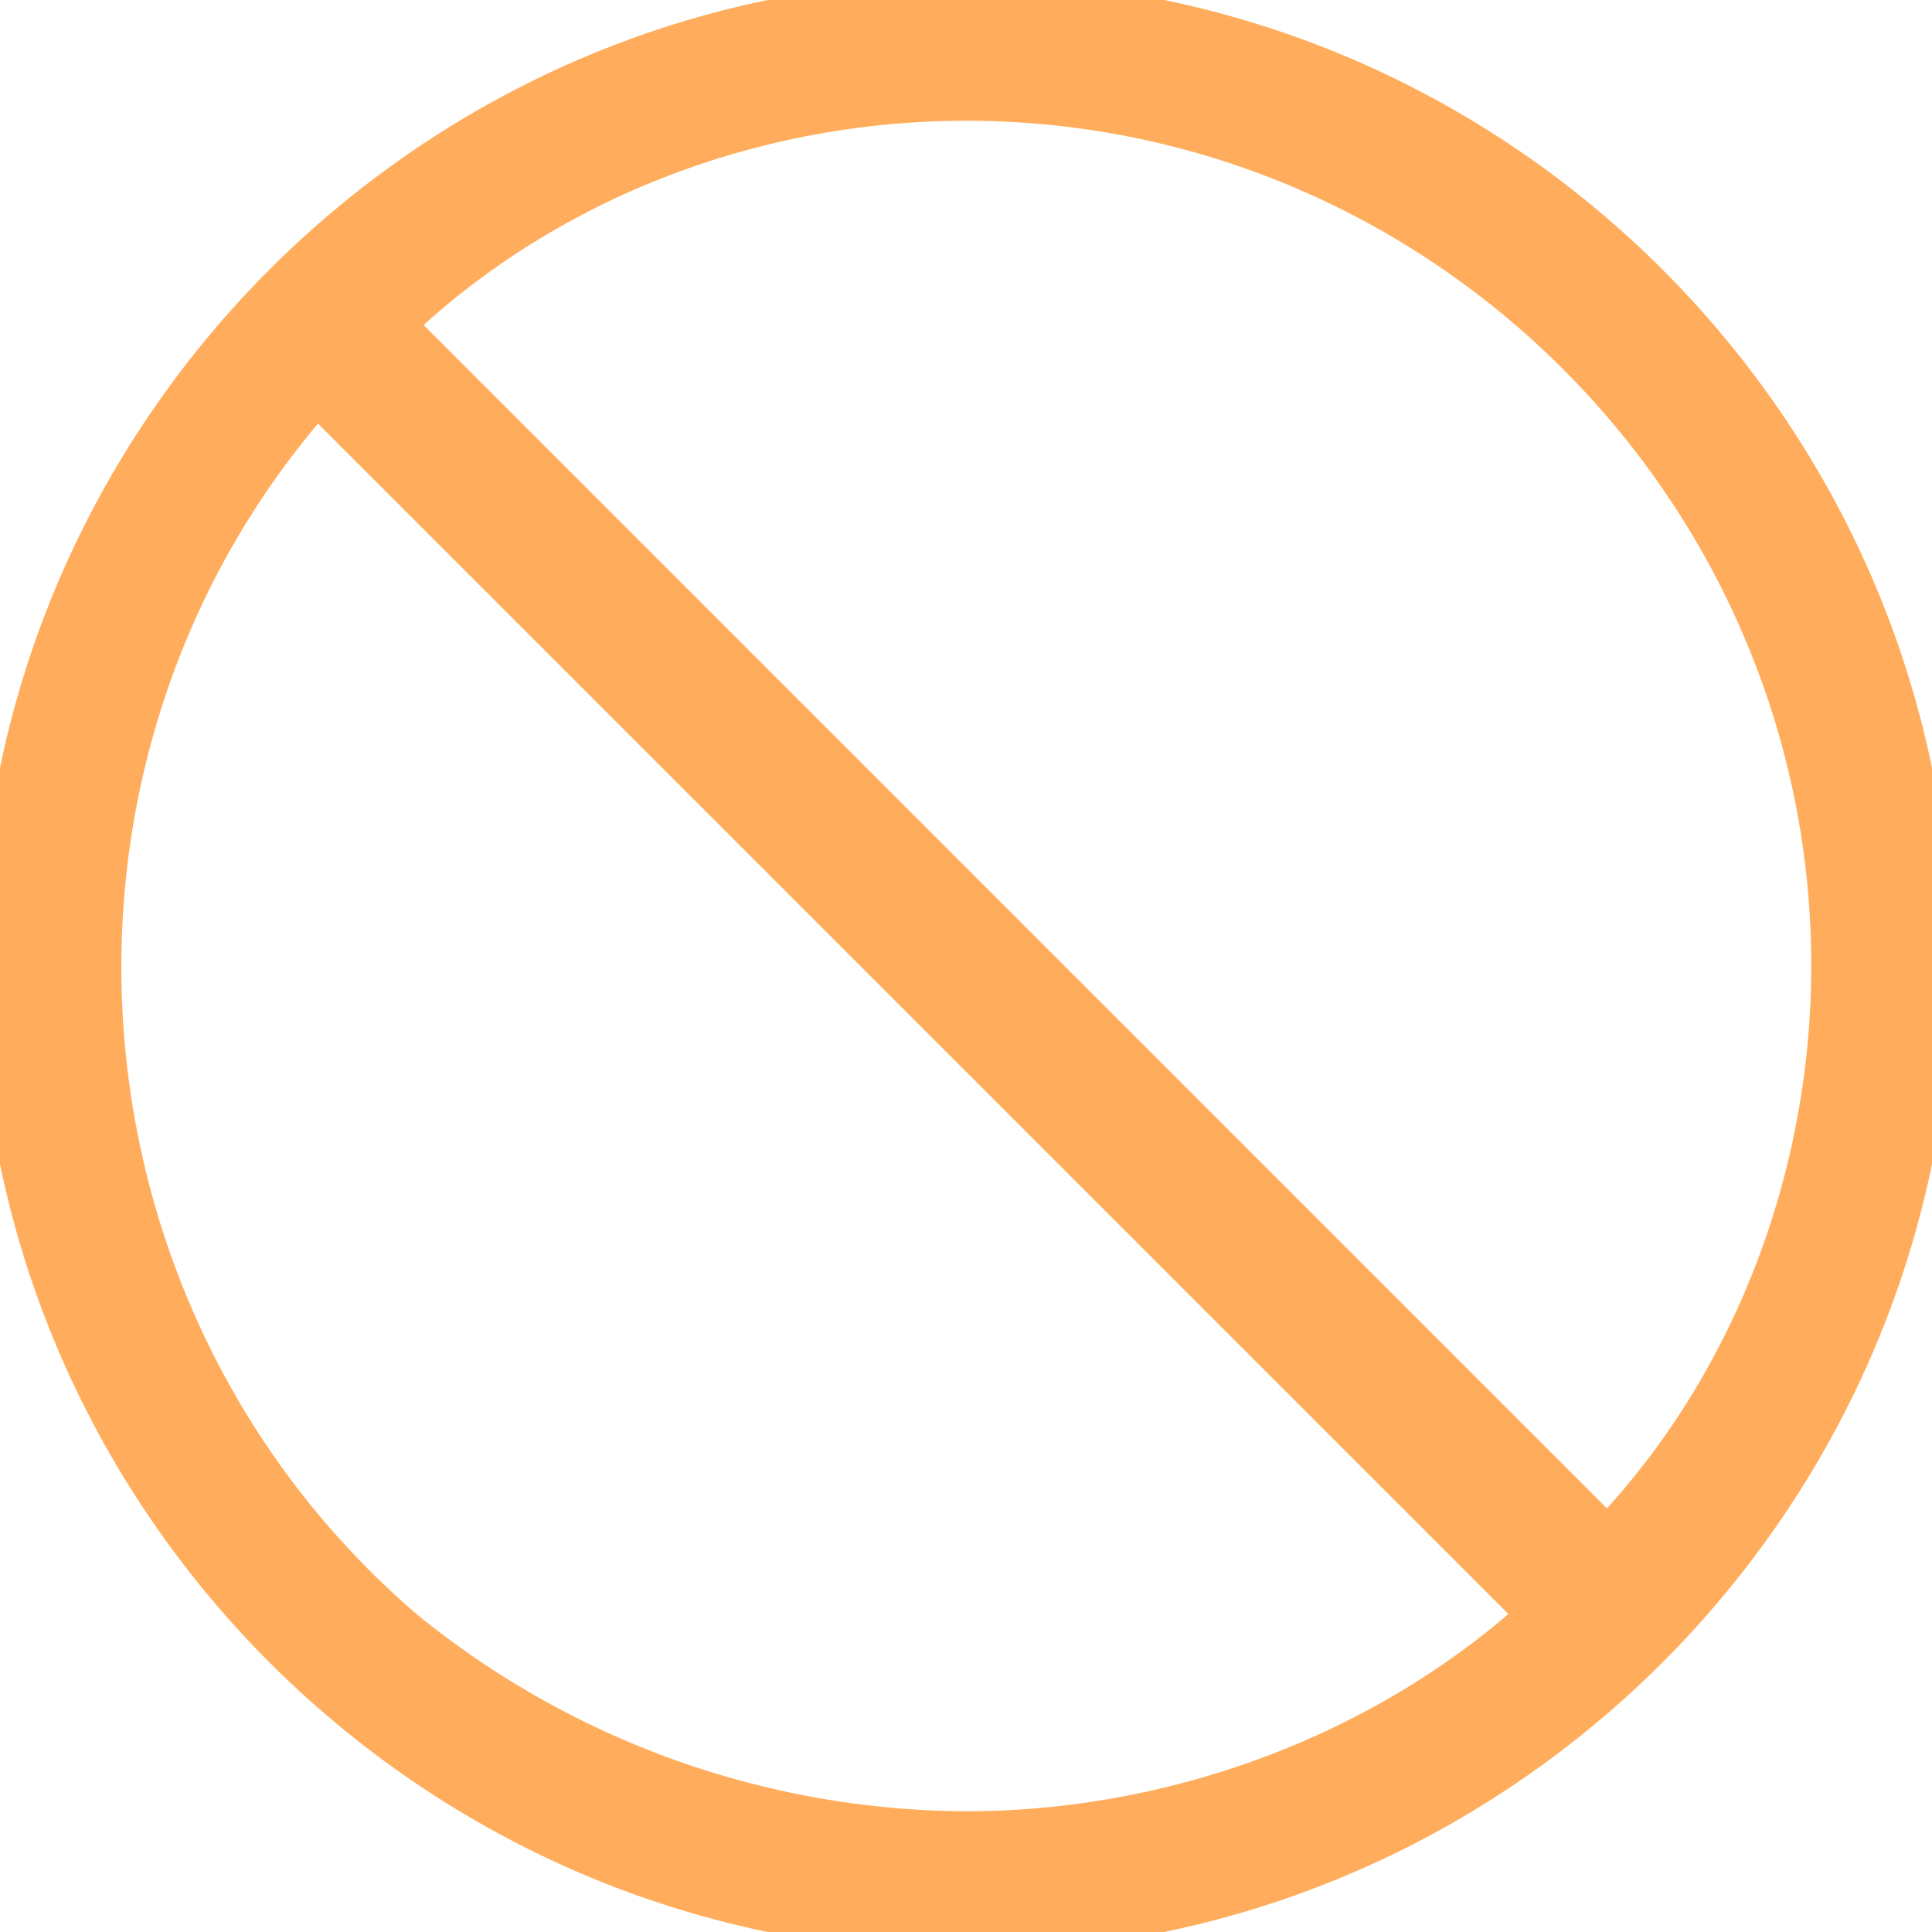 <svg xmlns="http://www.w3.org/2000/svg" width="12" height="12" viewBox="0 0 12 12"><g><g opacity=".8"><path fill="#f93" d="M2.587 10.025C.4 8.144.137 4.819 1.975 2.631l7.394 7.394C8.45 10.812 7.225 11.25 6 11.25a5.436 5.436 0 0 1-3.413-1.225zm7.394-.656l-7.35-7.35C3.55 1.188 4.775.75 6 .75c2.888 0 5.25 2.363 5.25 5.25 0 1.225-.438 2.45-1.269 3.369zM-.125 6c0 3.369 2.756 6.125 6.125 6.125S12.125 9.369 12.125 6 9.369-.125 6-.125-.125 2.631-.125 6z"/></g></g></svg>